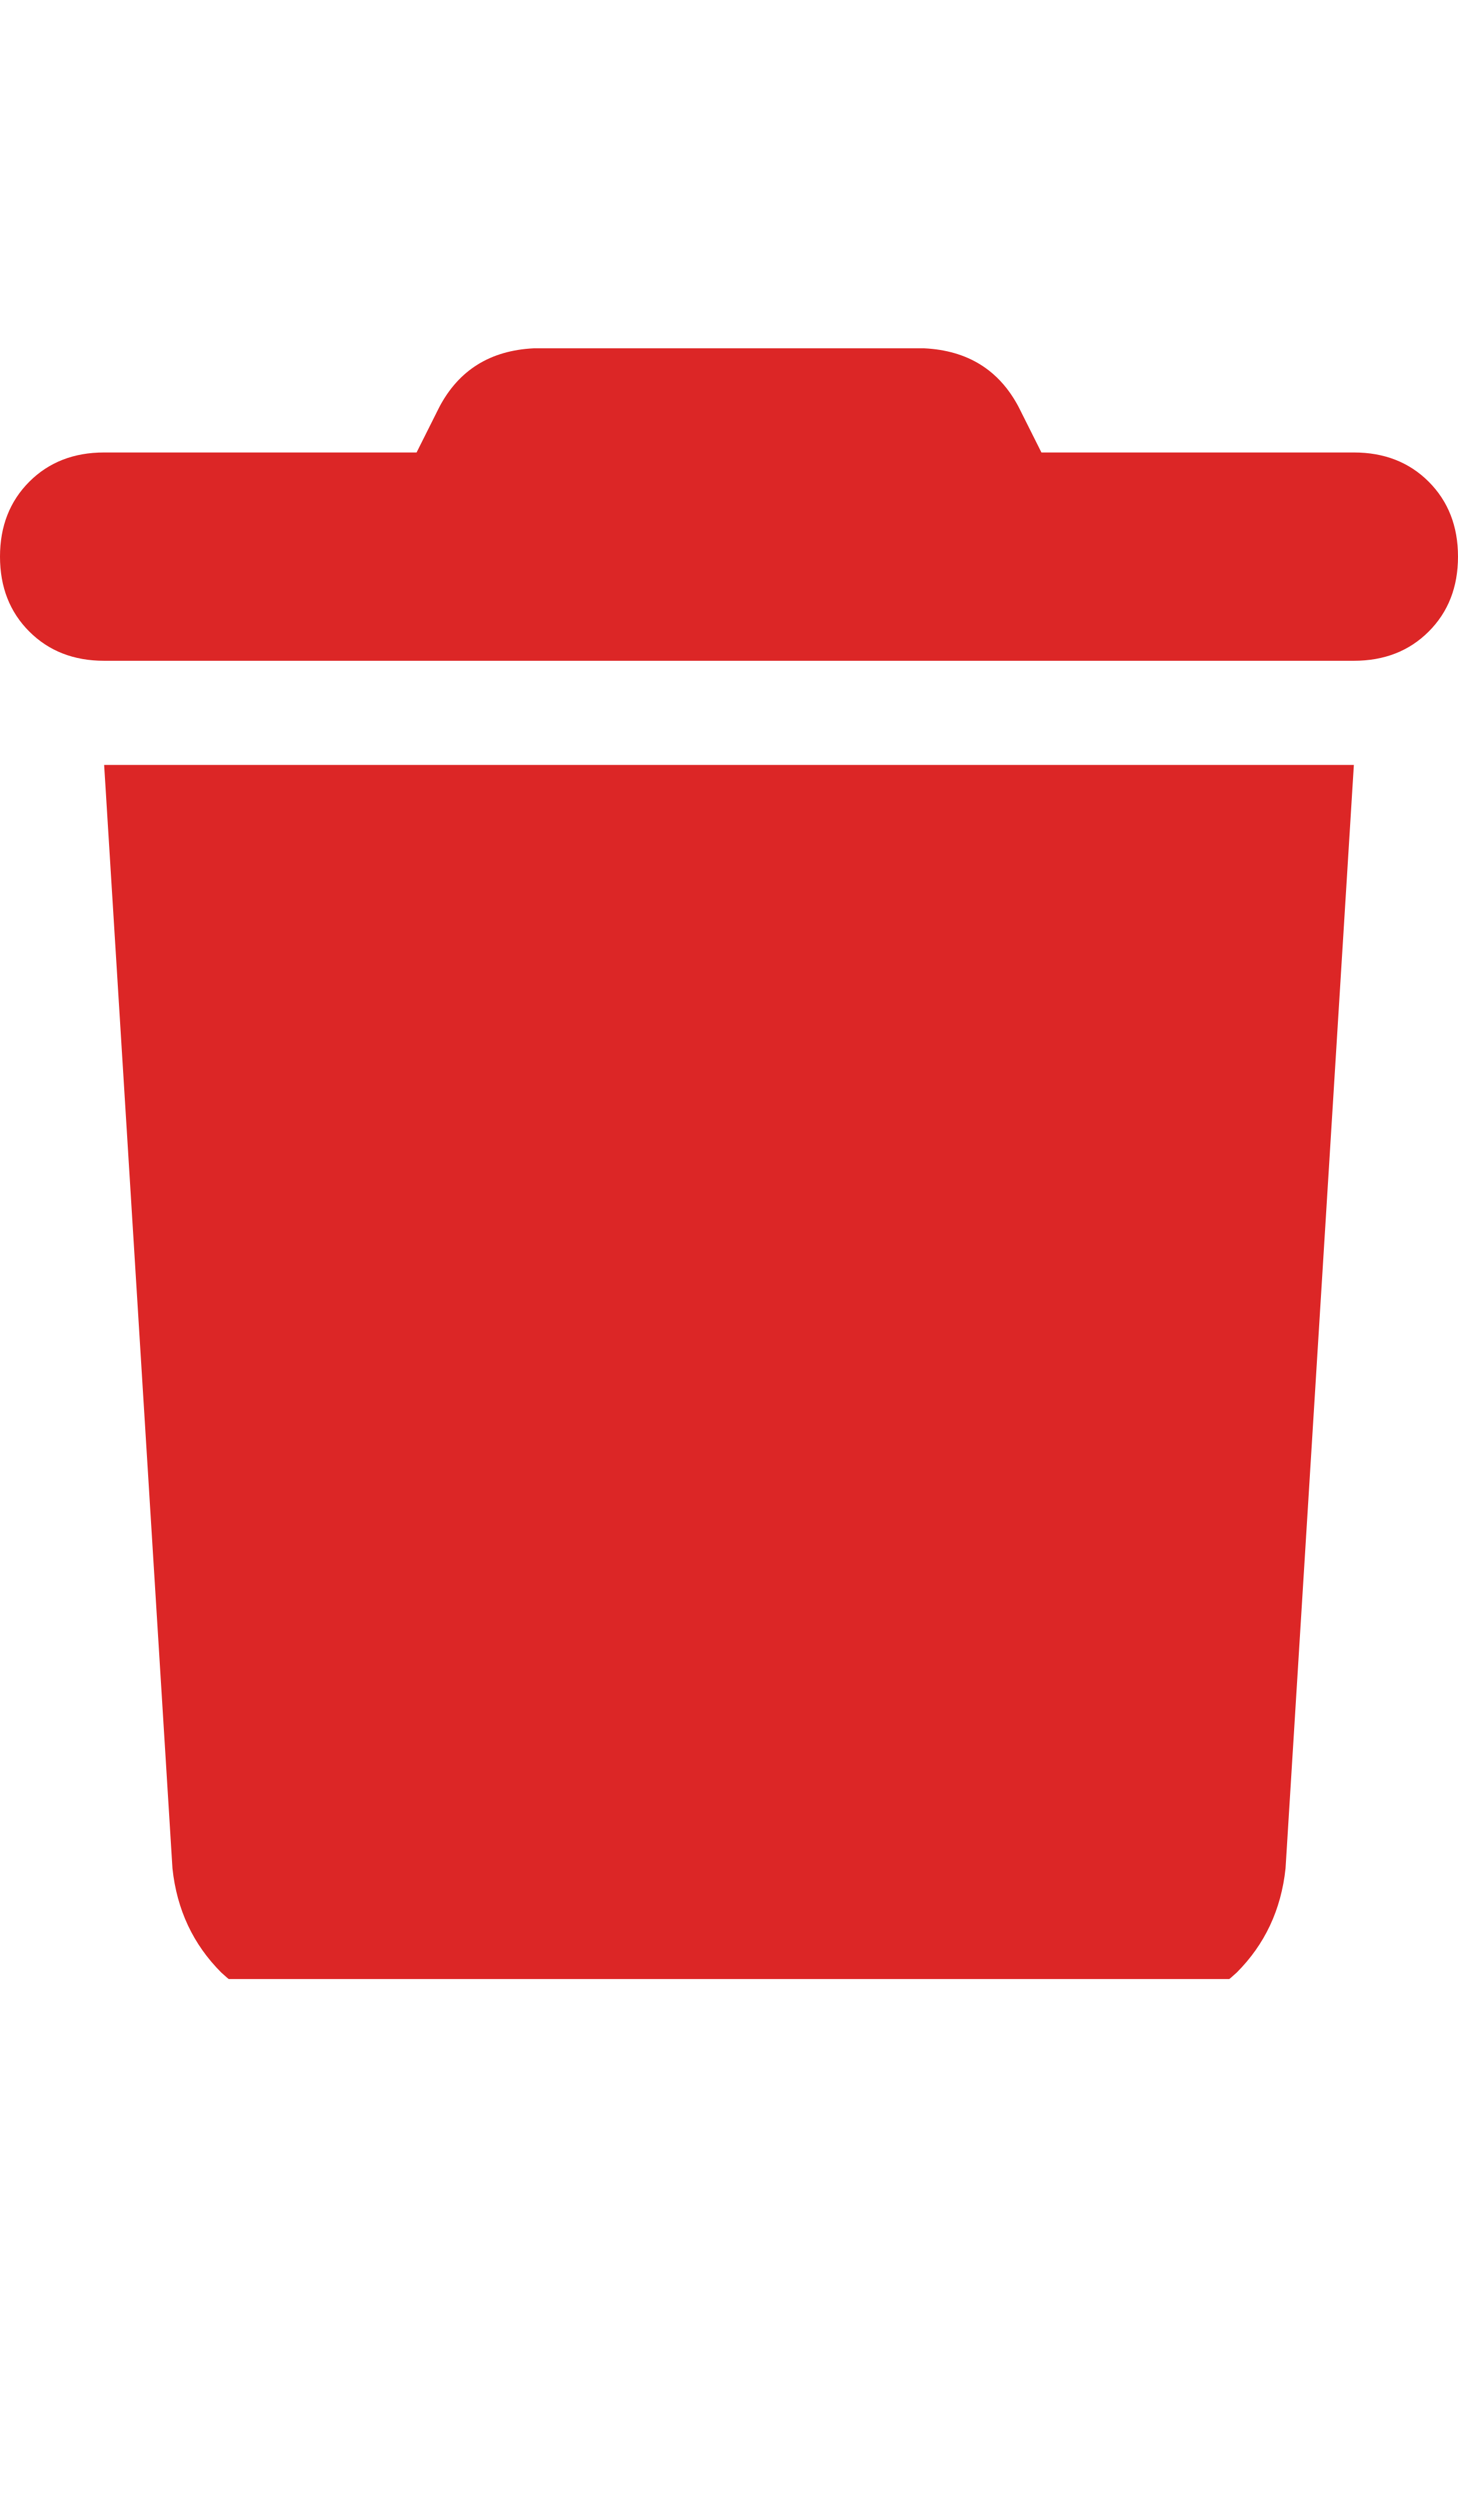 <svg xmlns="http://www.w3.org/2000/svg" xmlns:xlink="http://www.w3.org/1999/xlink" fill="none" version="1.1" width="14" height="24" viewBox="0 0 14 24"><defs><clipPath id="master_svg0_2_562"><rect x="0" y="3" width="14" height="16" rx="0"/></clipPath></defs><g><rect x="0" y="0" width="14" height="24" rx="0" fill="#000000" fill-opacity="0" style="mix-blend-mode:passthrough"/><g clip-path="url(#master_svg0_2_562)"><g transform="matrix(1,0,0,-1,0,38.688)"><g><path d="M4.219,34.781L4,34.344L4.219,34.781L4,34.344L1,34.344Q0.562,34.344,0.281,34.063Q0,33.781,0,33.344Q0,32.906,0.281,32.625Q0.562,32.344,1,32.344L13,32.344Q13.438,32.344,13.719,32.625Q14,32.906,14,33.344Q14,33.781,13.719,34.063Q13.438,34.344,13,34.344L10,34.344L9.781,34.781Q9.5,35.313,8.875,35.344L5.125,35.344Q4.5,35.313,4.219,34.781ZM13,31.344L1,31.344L13,31.344L1,31.344L1.656,20.75Q1.719,20.156,2.125,19.75Q2.562,19.344,3.156,19.344L10.844,19.344Q11.438,19.344,11.875,19.75Q12.281,20.156,12.344,20.75L13,31.344Z" fill="#DC2626" fill-opacity="1" style="mix-blend-mode:passthrough"/></g></g></g></g></svg>